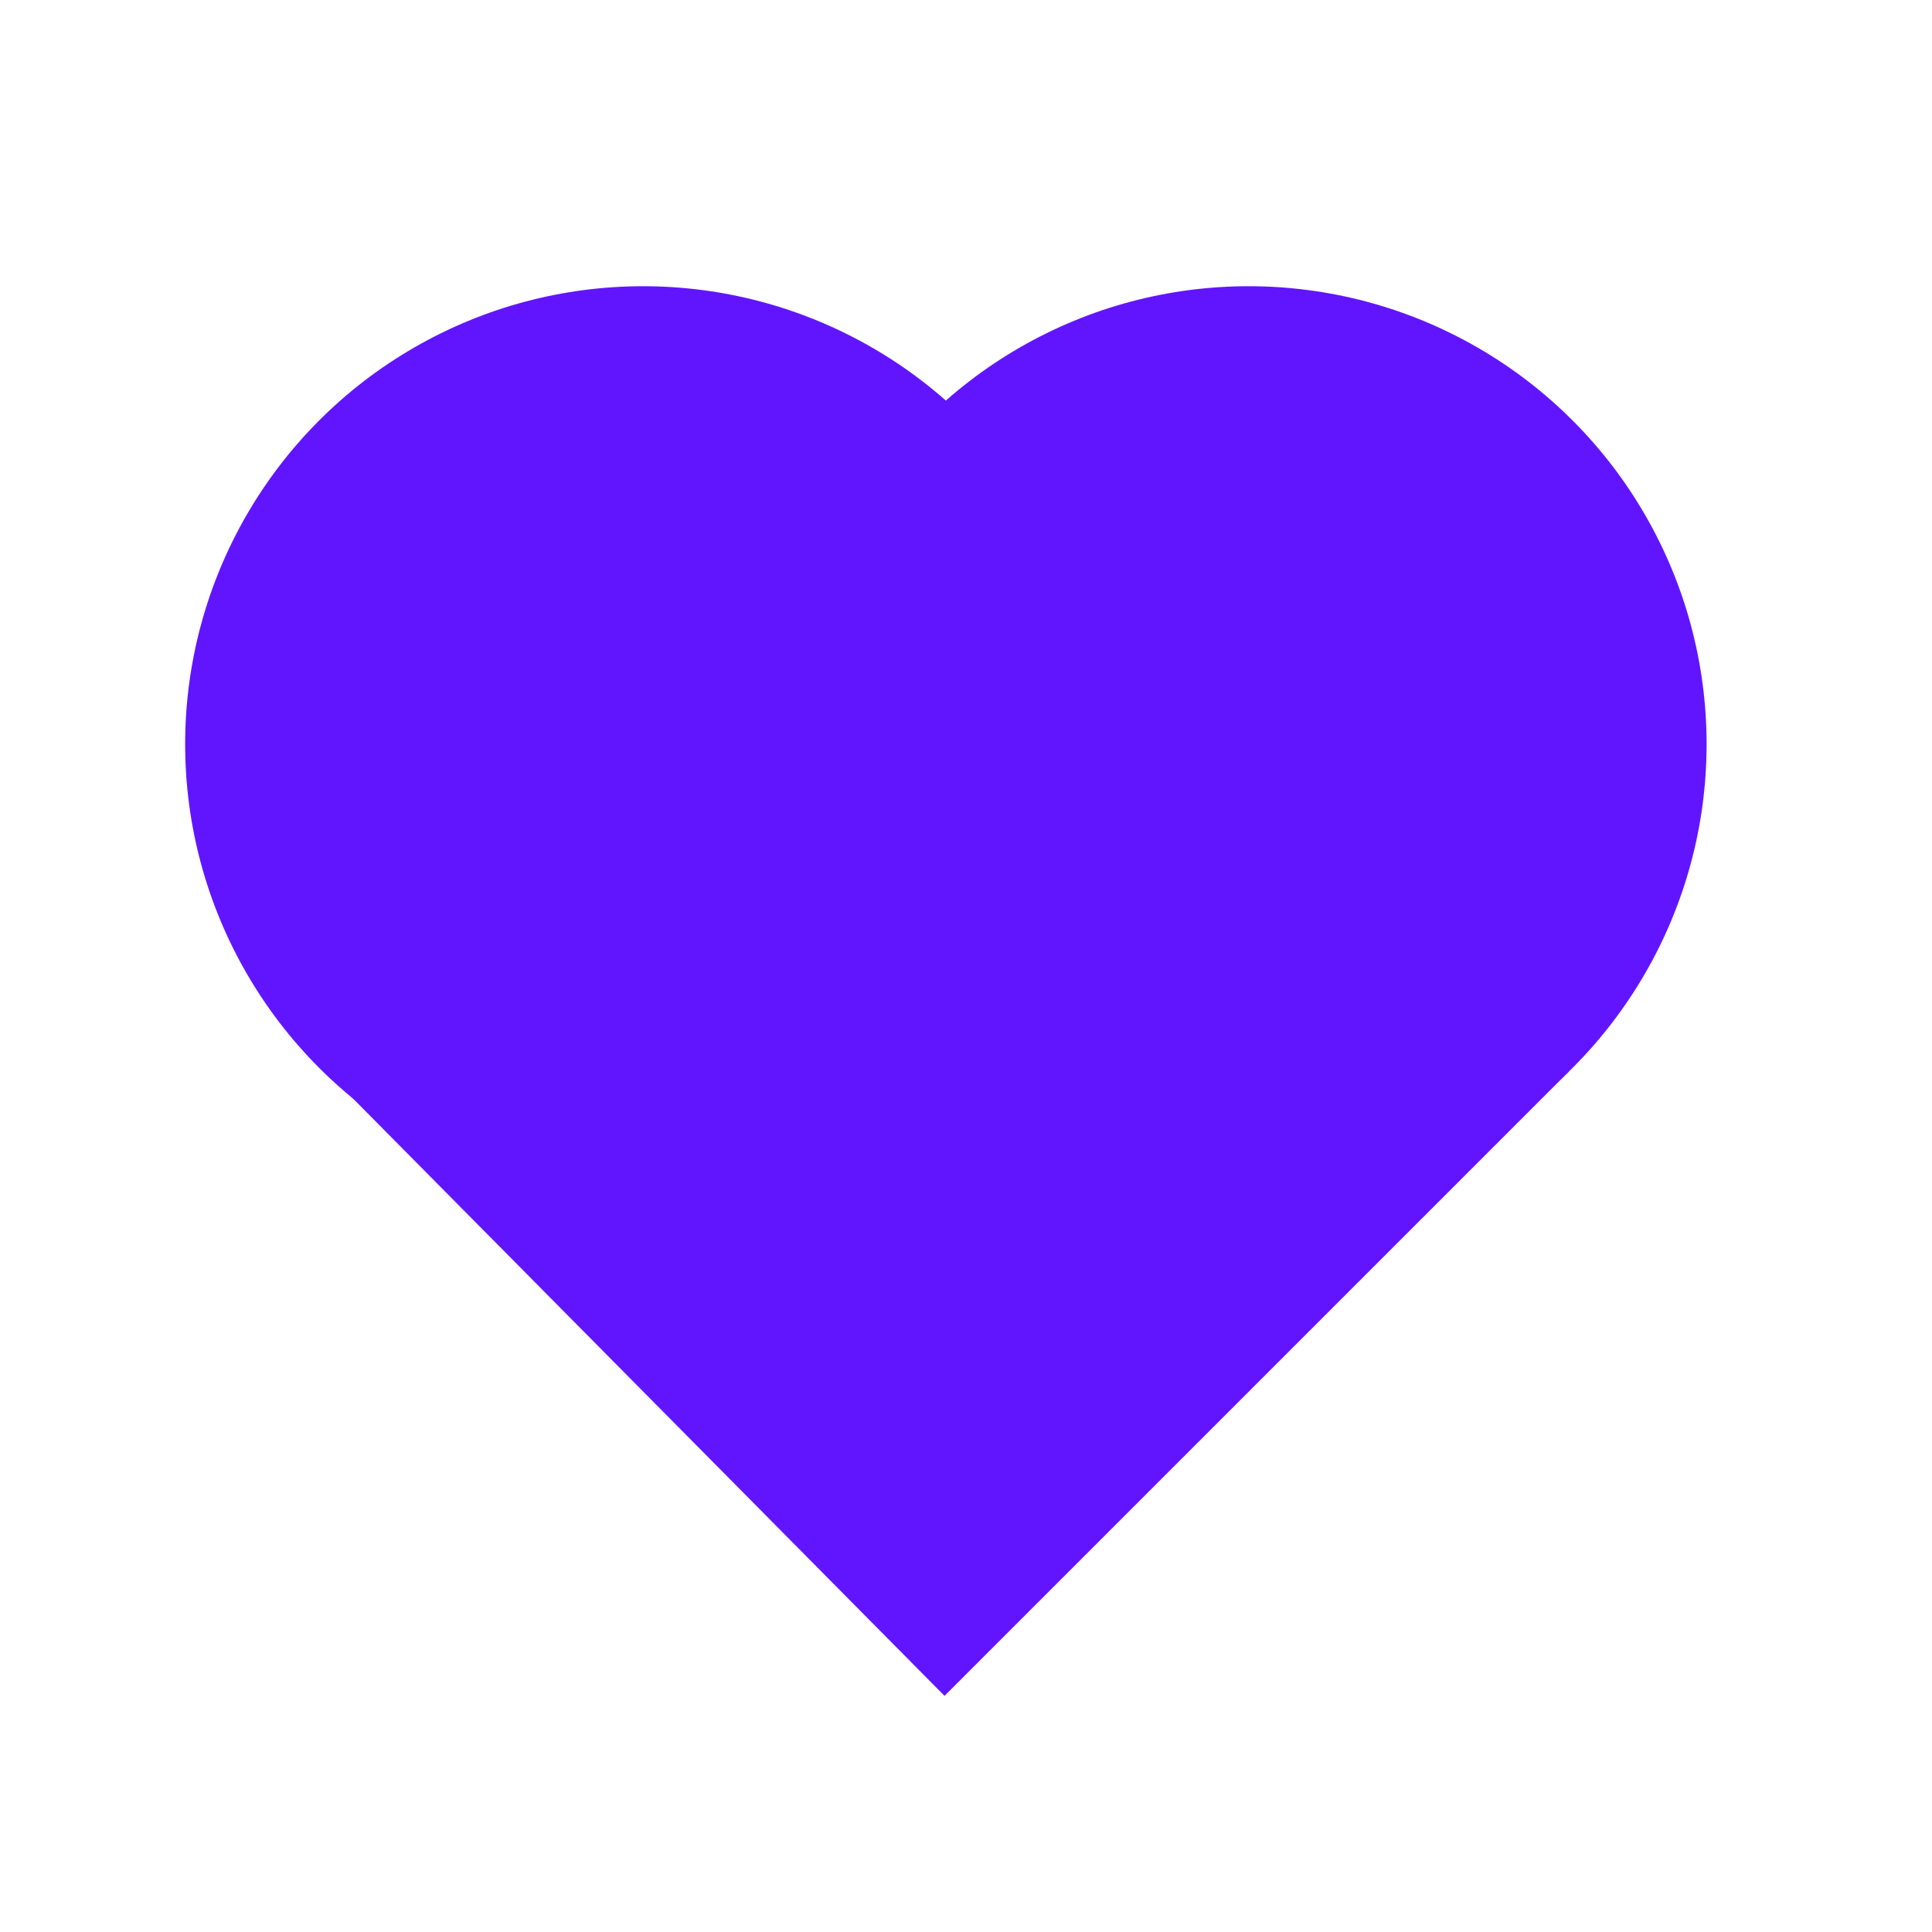<?xml version="1.0" encoding="utf-8"?>
<!-- Generator: Adobe Illustrator 21.0.0, SVG Export Plug-In . SVG Version: 6.00 Build 0)  -->
<svg version="1.1" id="Layer_1" xmlns="http://www.w3.org/2000/svg" xmlns:xlink="http://www.w3.org/1999/xlink" x="0px" y="0px"
	 viewBox="0 0 216 216" style="enable-background:new 0 0 216 216;" xml:space="preserve">
<style type="text/css">
	.st0{fill:#6115FF;}
</style>
<g>
	<g>
		<g>
			<circle class="st0" cx="71.9" cy="83.2" r="51.2"/>
		</g>
	</g>
</g>
<g>
	<g>
		<g>
			<g>
				<circle class="st0" cx="139.6" cy="83.2" r="51.2"/>
			</g>
		</g>
	</g>
</g>
<g>
	<g>
		<g>
			<polygon class="st0" points="105.6,189.6 34.4,117.7 103,47.5 175.4,119.8 			"/>
		</g>
	</g>
</g>
</svg>
